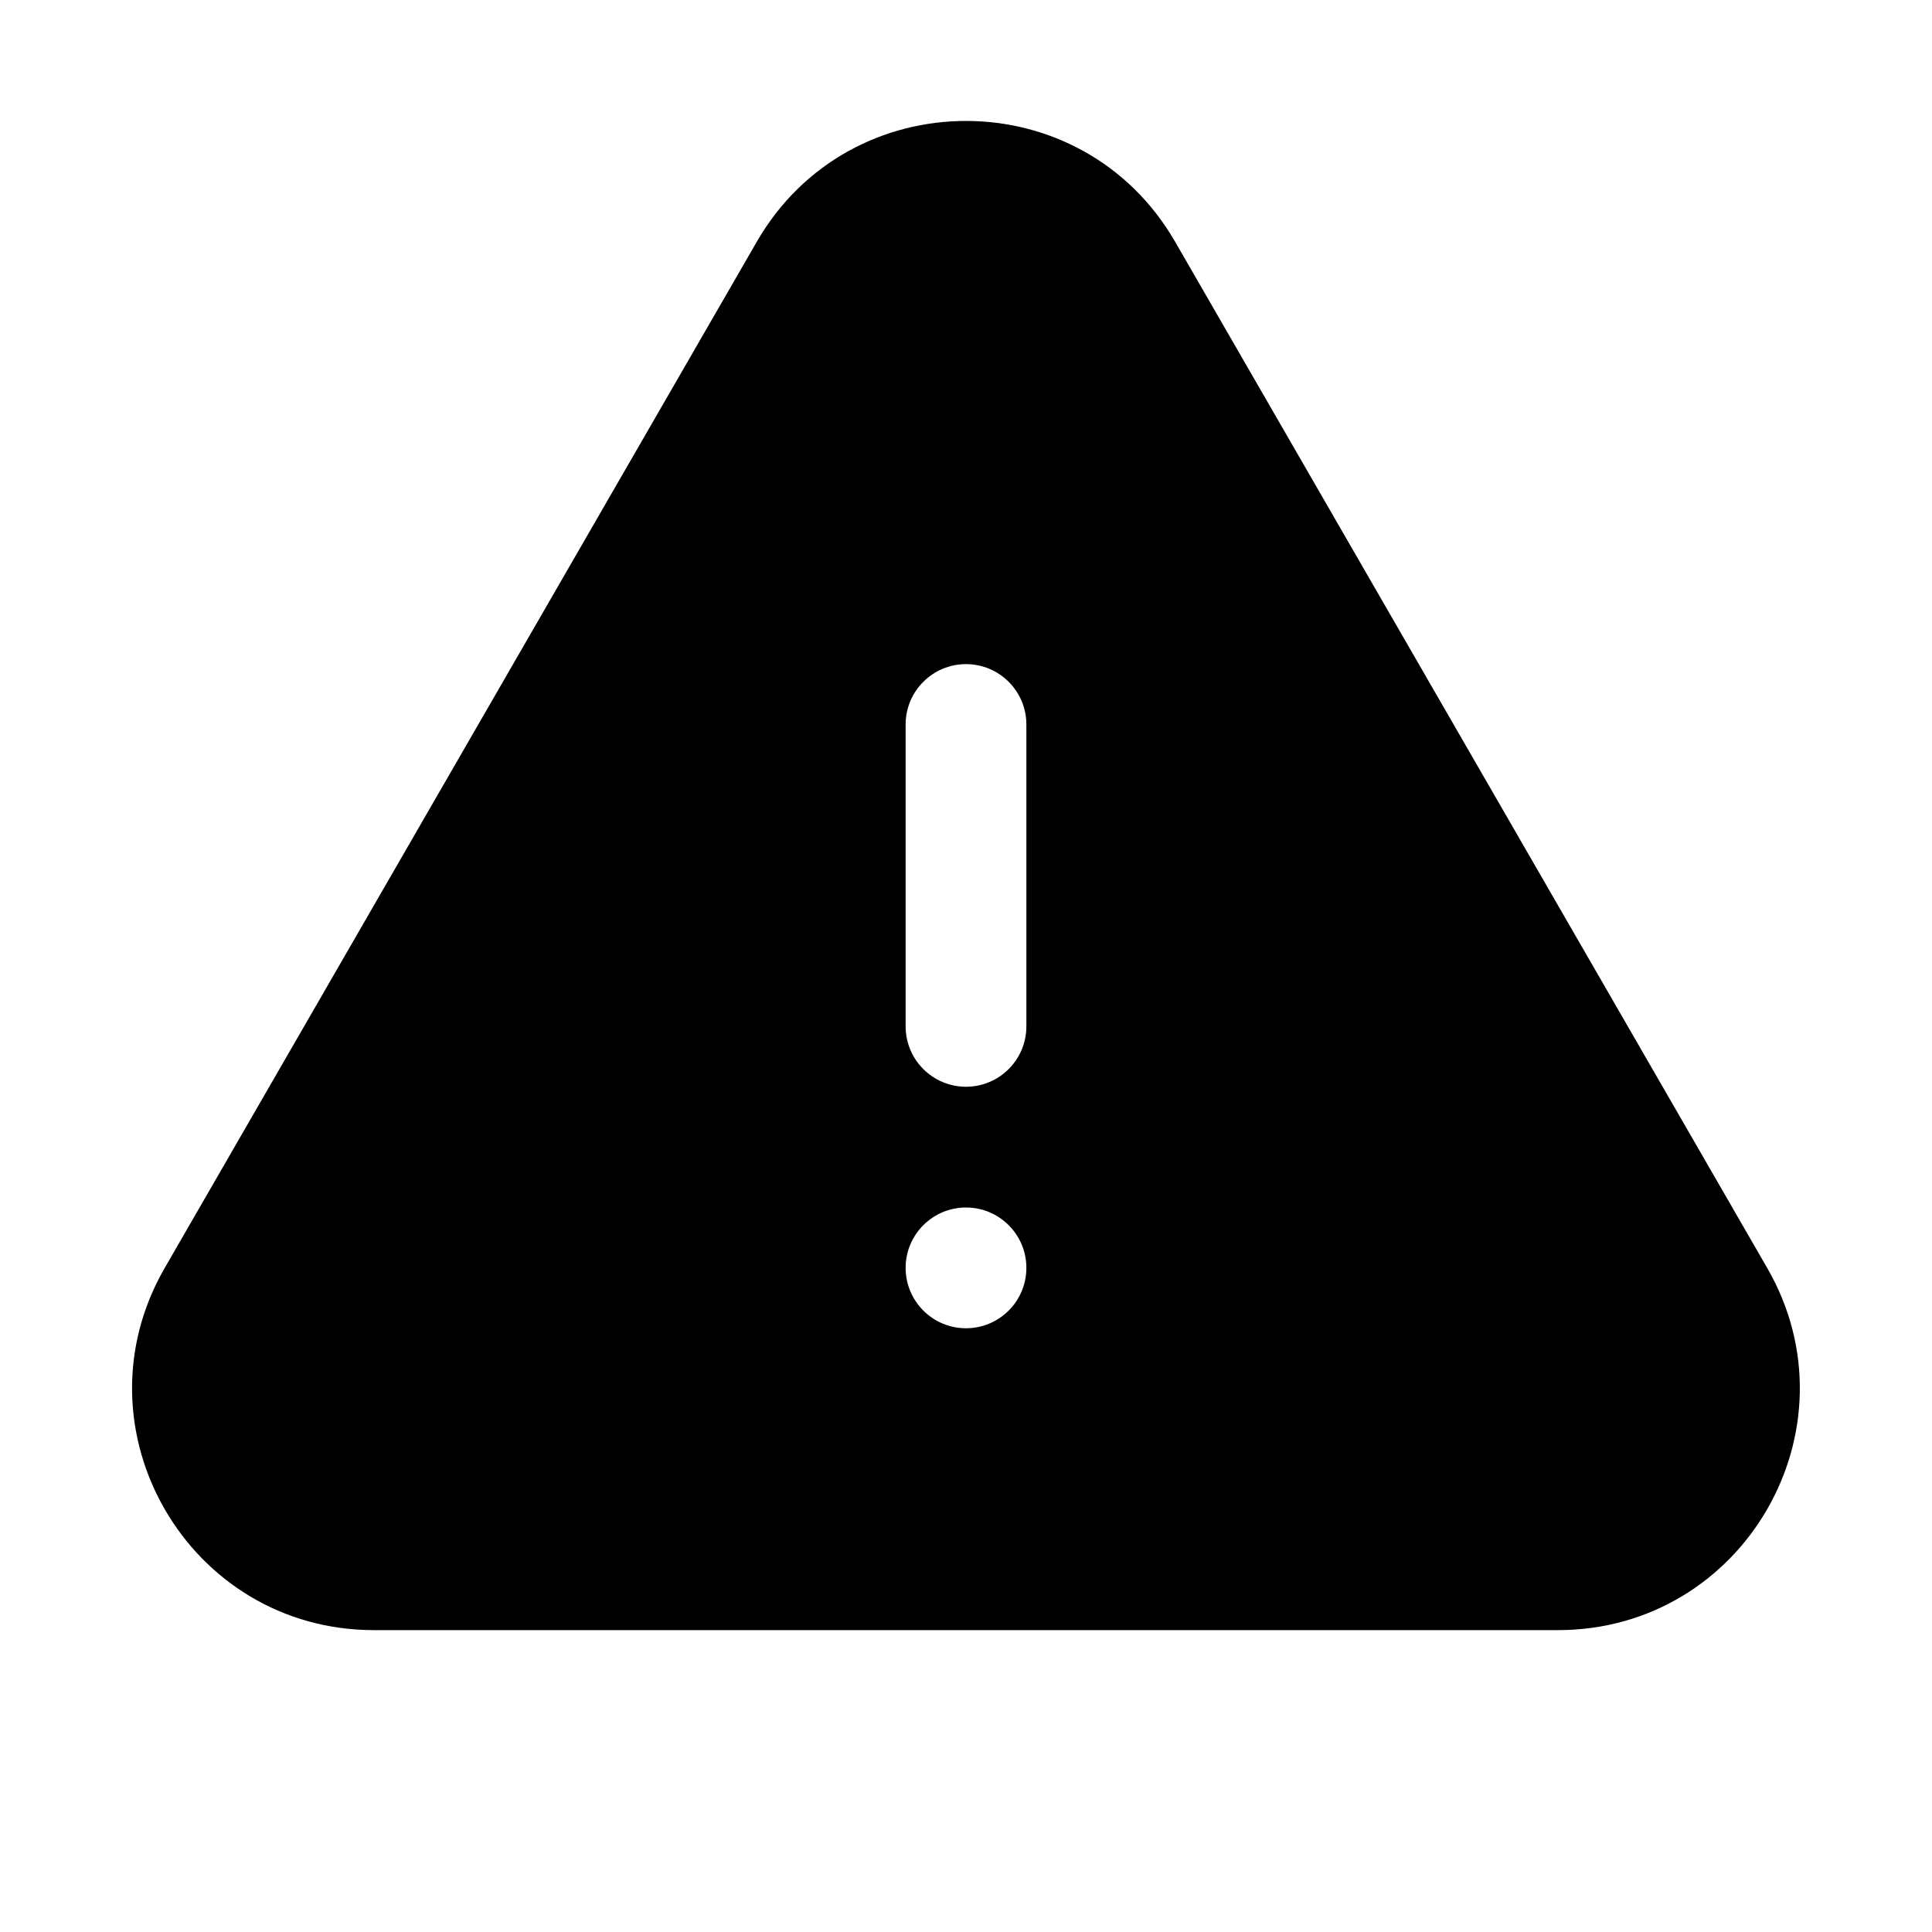 <svg width="20" height="20" viewBox="0 0 20 20" fill="none" xmlns="http://www.w3.org/2000/svg">
<path fill-rule="evenodd" clip-rule="evenodd" d="M7.834 2.503C8.796 0.835 11.203 0.835 12.165 2.503L18.294 13.126C19.255 14.792 18.052 16.875 16.128 16.875H3.871C1.947 16.875 0.744 14.792 1.705 13.126L7.834 2.503ZM10 6.875C10.345 6.875 10.625 7.155 10.625 7.5V10.625C10.625 10.97 10.345 11.25 10 11.25C9.655 11.25 9.375 10.97 9.375 10.625V7.5C9.375 7.155 9.655 6.875 10 6.875ZM10 13.75C10.345 13.75 10.625 13.47 10.625 13.125C10.625 12.78 10.345 12.5 10 12.5C9.655 12.5 9.375 12.78 9.375 13.125C9.375 13.47 9.655 13.75 10 13.75Z" fill="currentColor"/>
</svg>
